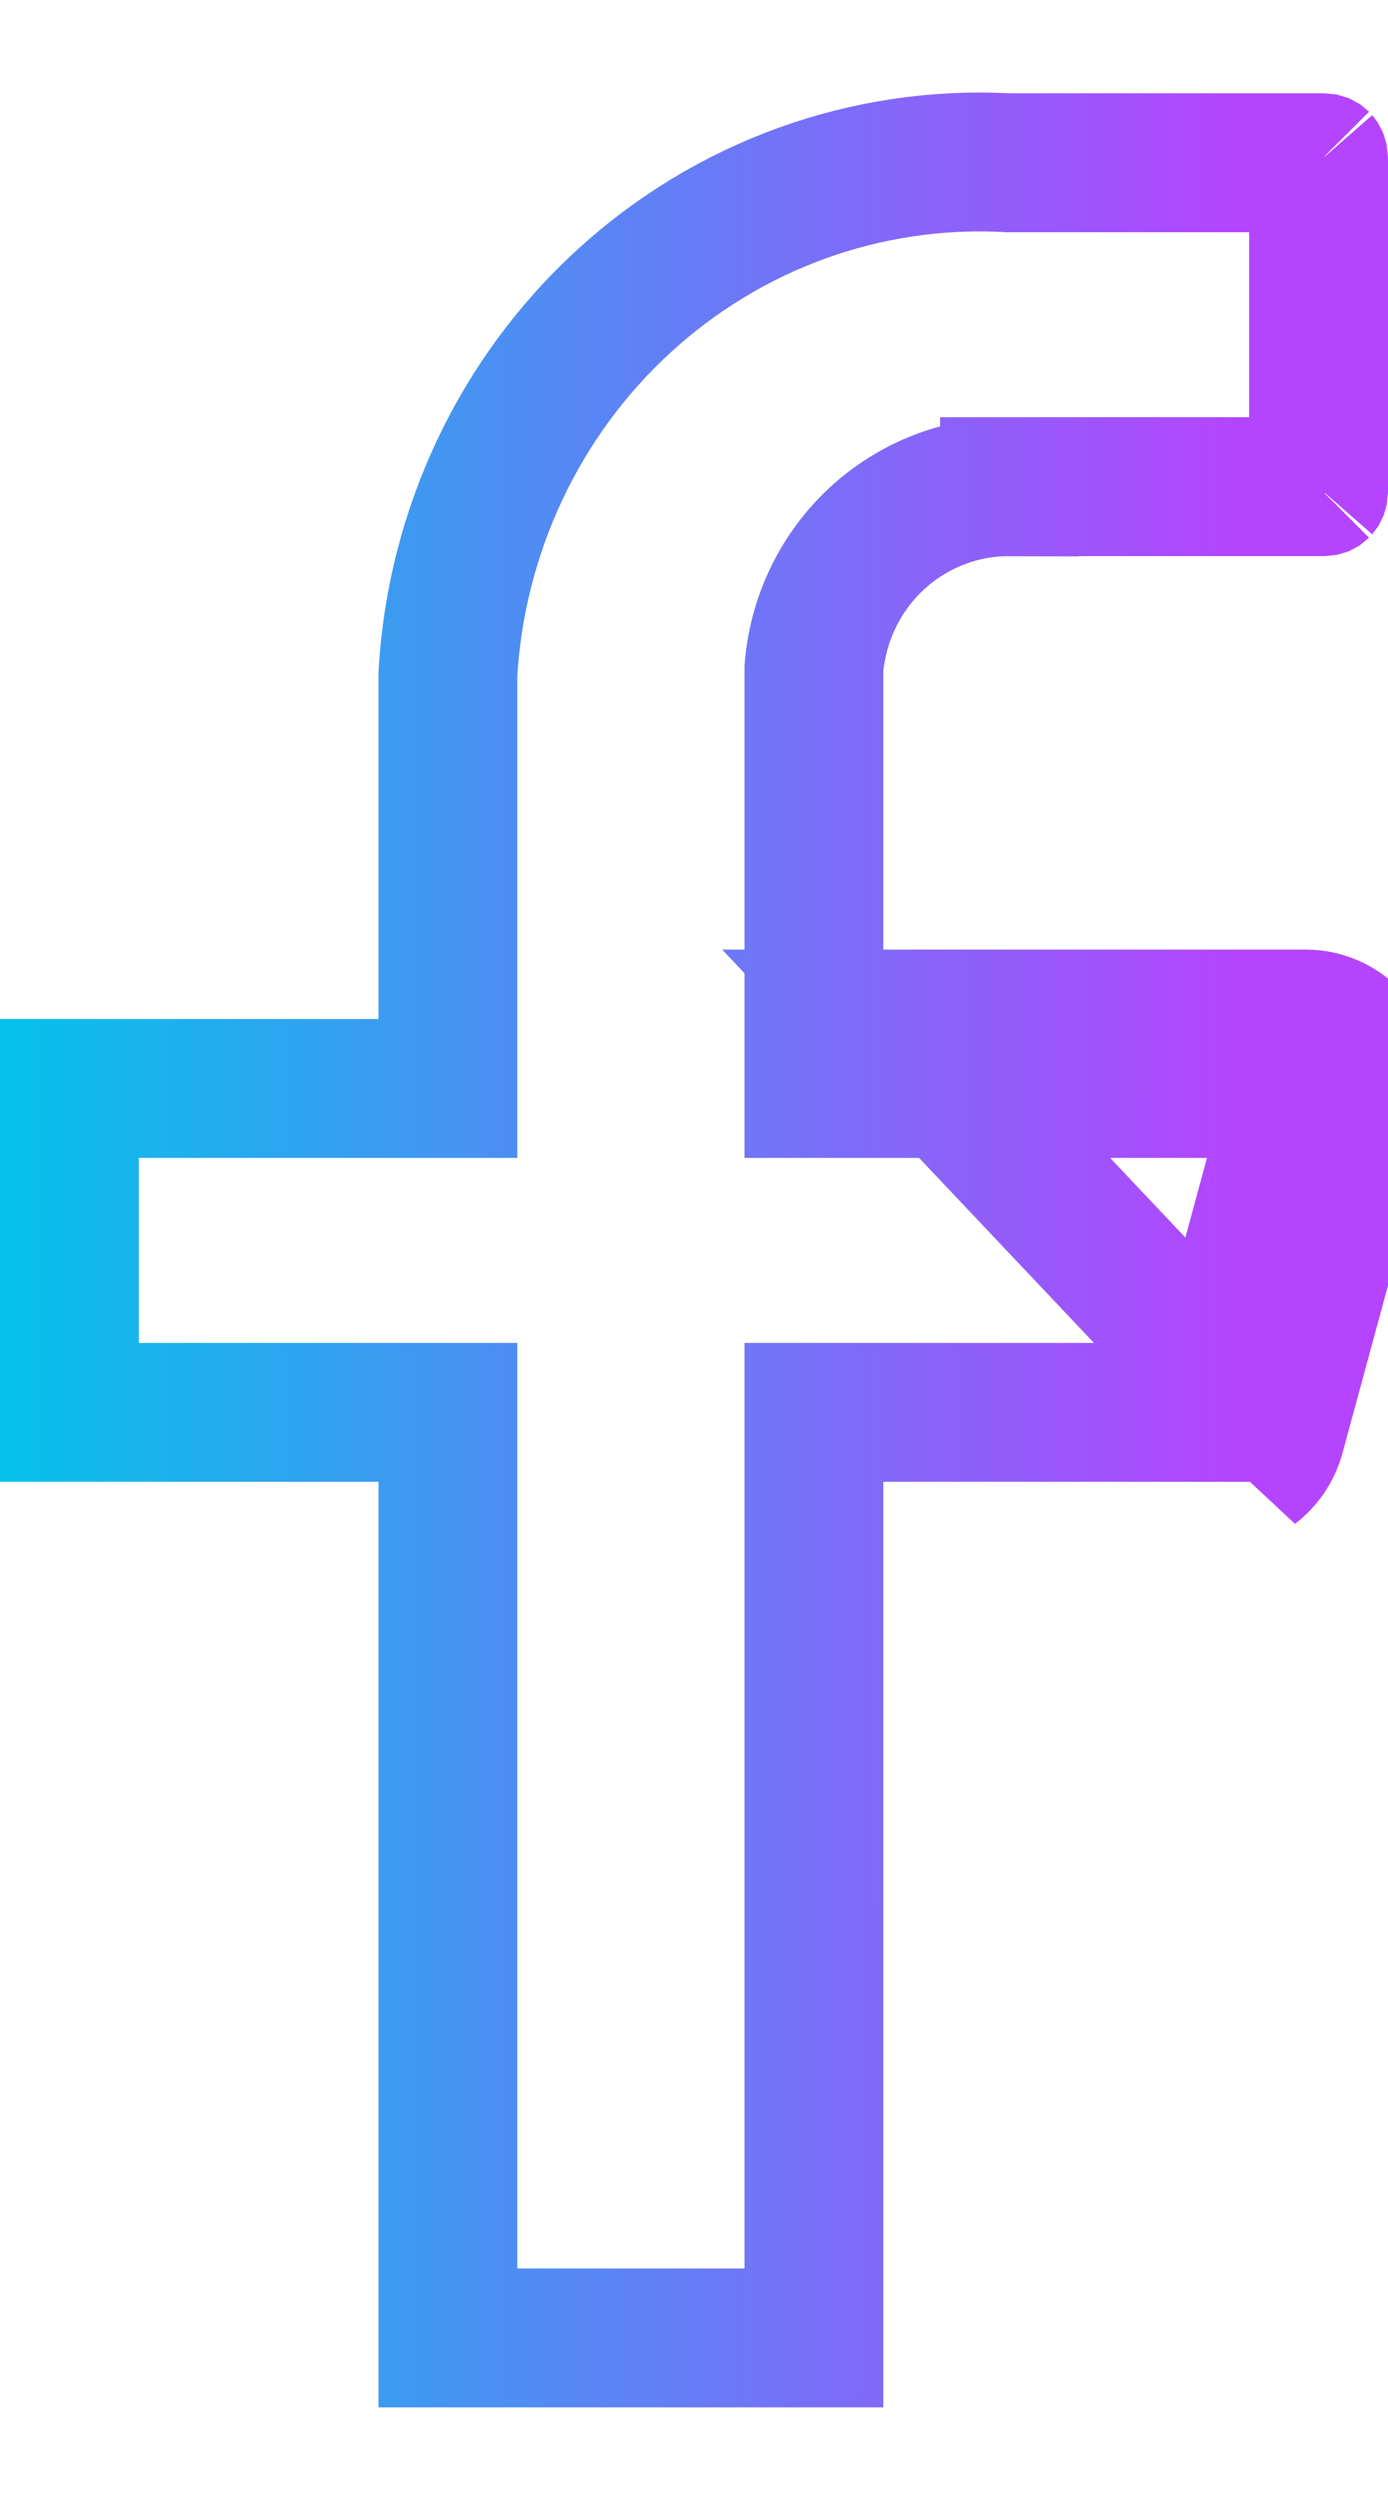 <svg width="10" height="18" viewBox="0 0 10 18" fill="none" xmlns="http://www.w3.org/2000/svg">
<path d="M7.274 3.504C6.921 3.503 6.582 3.635 6.322 3.873C6.062 4.111 5.901 4.438 5.866 4.788L5.864 4.813V4.837V7.337V7.837H6.364H9.35L8.716 10.169H6.364H5.864V10.669V16.833H3.227V10.669V10.169H2.727H0.5V7.837H2.727H3.227V7.337V4.851C3.287 3.821 3.743 2.857 4.494 2.169C5.248 1.478 6.238 1.12 7.247 1.171L7.26 1.172H7.273H9.5M7.274 3.504C7.274 3.504 7.275 3.504 7.275 3.504L7.273 4.004V3.504H7.274ZM7.274 3.504H9.5M9.5 3.504V3.542C9.5 3.535 9.503 3.526 9.51 3.518C9.518 3.51 9.53 3.504 9.545 3.504H9.5ZM9.5 3.504V1.172M9.5 1.172H9.545C9.53 1.172 9.518 1.166 9.51 1.158C9.503 1.15 9.5 1.142 9.5 1.135V1.172ZM9.191 10.326L9.845 7.92M9.191 10.326L6.364 7.337H6.864H9.409M9.191 10.326C9.165 10.426 9.107 10.513 9.026 10.575L9.191 10.326ZM9.845 7.92C9.864 7.851 9.866 7.78 9.853 7.71C9.839 7.641 9.81 7.575 9.768 7.519C9.726 7.463 9.672 7.417 9.609 7.385C9.547 7.354 9.479 7.337 9.409 7.337M9.845 7.92L9.409 7.801V7.804L9.845 7.92ZM9.409 7.337V7.78V7.788L9.403 7.792L9.407 7.789L9.407 7.785L9.409 7.337ZM9.396 7.797L9.398 7.798L9.398 7.798L9.4 7.798L9.406 7.8L9.363 7.788L9.396 7.797ZM9.396 7.797L9.403 7.792L9.396 7.797Z" stroke="url(#paint0_linear_1282_47)"/>
<defs>
<linearGradient id="paint0_linear_1282_47" x1="-0.199" y1="6.685" x2="8.946" y2="6.688" gradientUnits="userSpaceOnUse">
<stop stop-color="#00C5EB"/>
<stop offset="1" stop-color="#B544FE"/>
</linearGradient>
</defs>
</svg>
